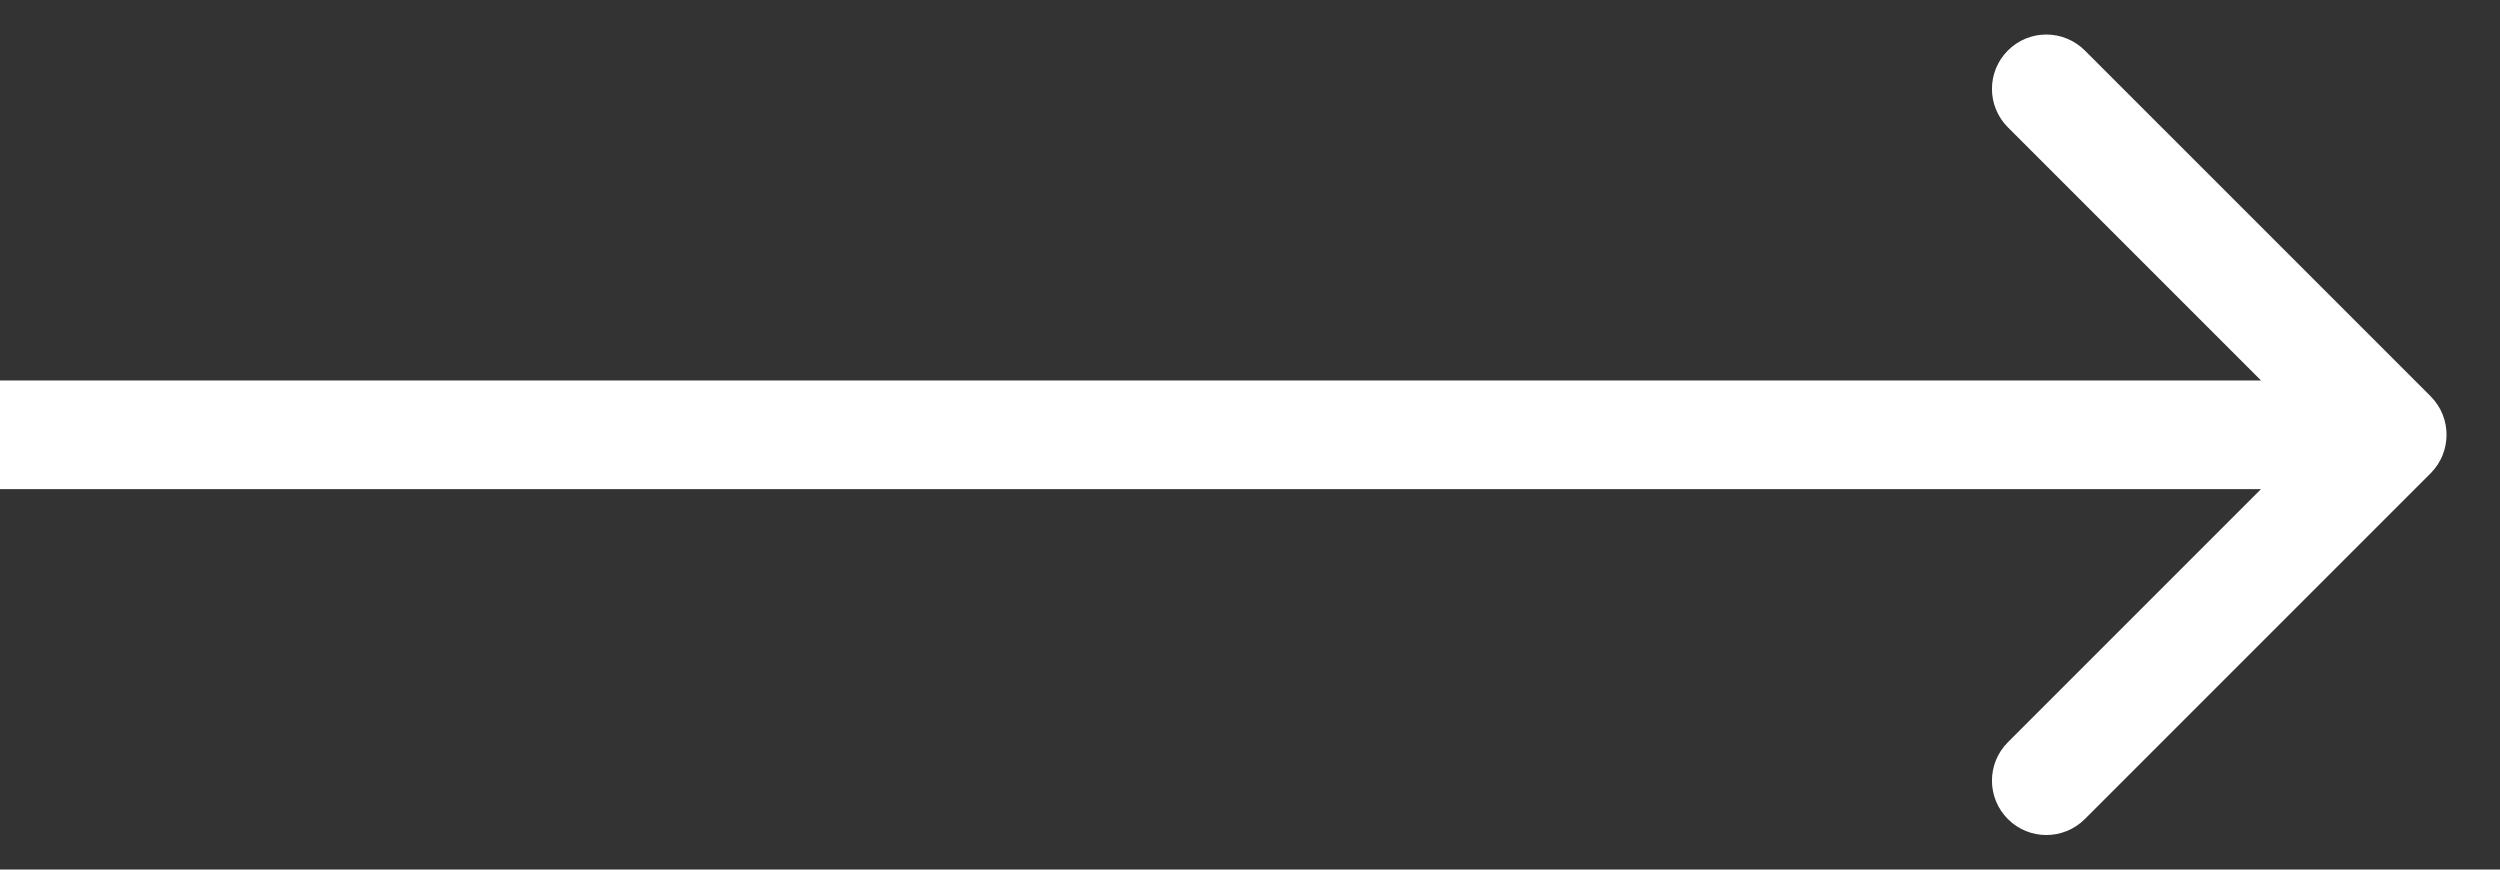 <svg width="23" height="8" viewBox="0 0 23 8" fill="none" xmlns="http://www.w3.org/2000/svg">
<rect x="0" y="0" width="23" height="8" fill="#333333" stroke="none"/>
<path d="M22.362 4.354C22.557 4.158 22.557 3.842 22.362 3.646L19.18 0.464C18.984 0.269 18.668 0.269 18.473 0.464C18.277 0.66 18.277 0.976 18.473 1.172L21.301 4L18.473 6.828C18.277 7.024 18.277 7.34 18.473 7.536C18.668 7.731 18.984 7.731 19.18 7.536L22.362 4.354ZM0 4.5H22.008V3.5H0V4.5Z" fill="white"/>
</svg>
